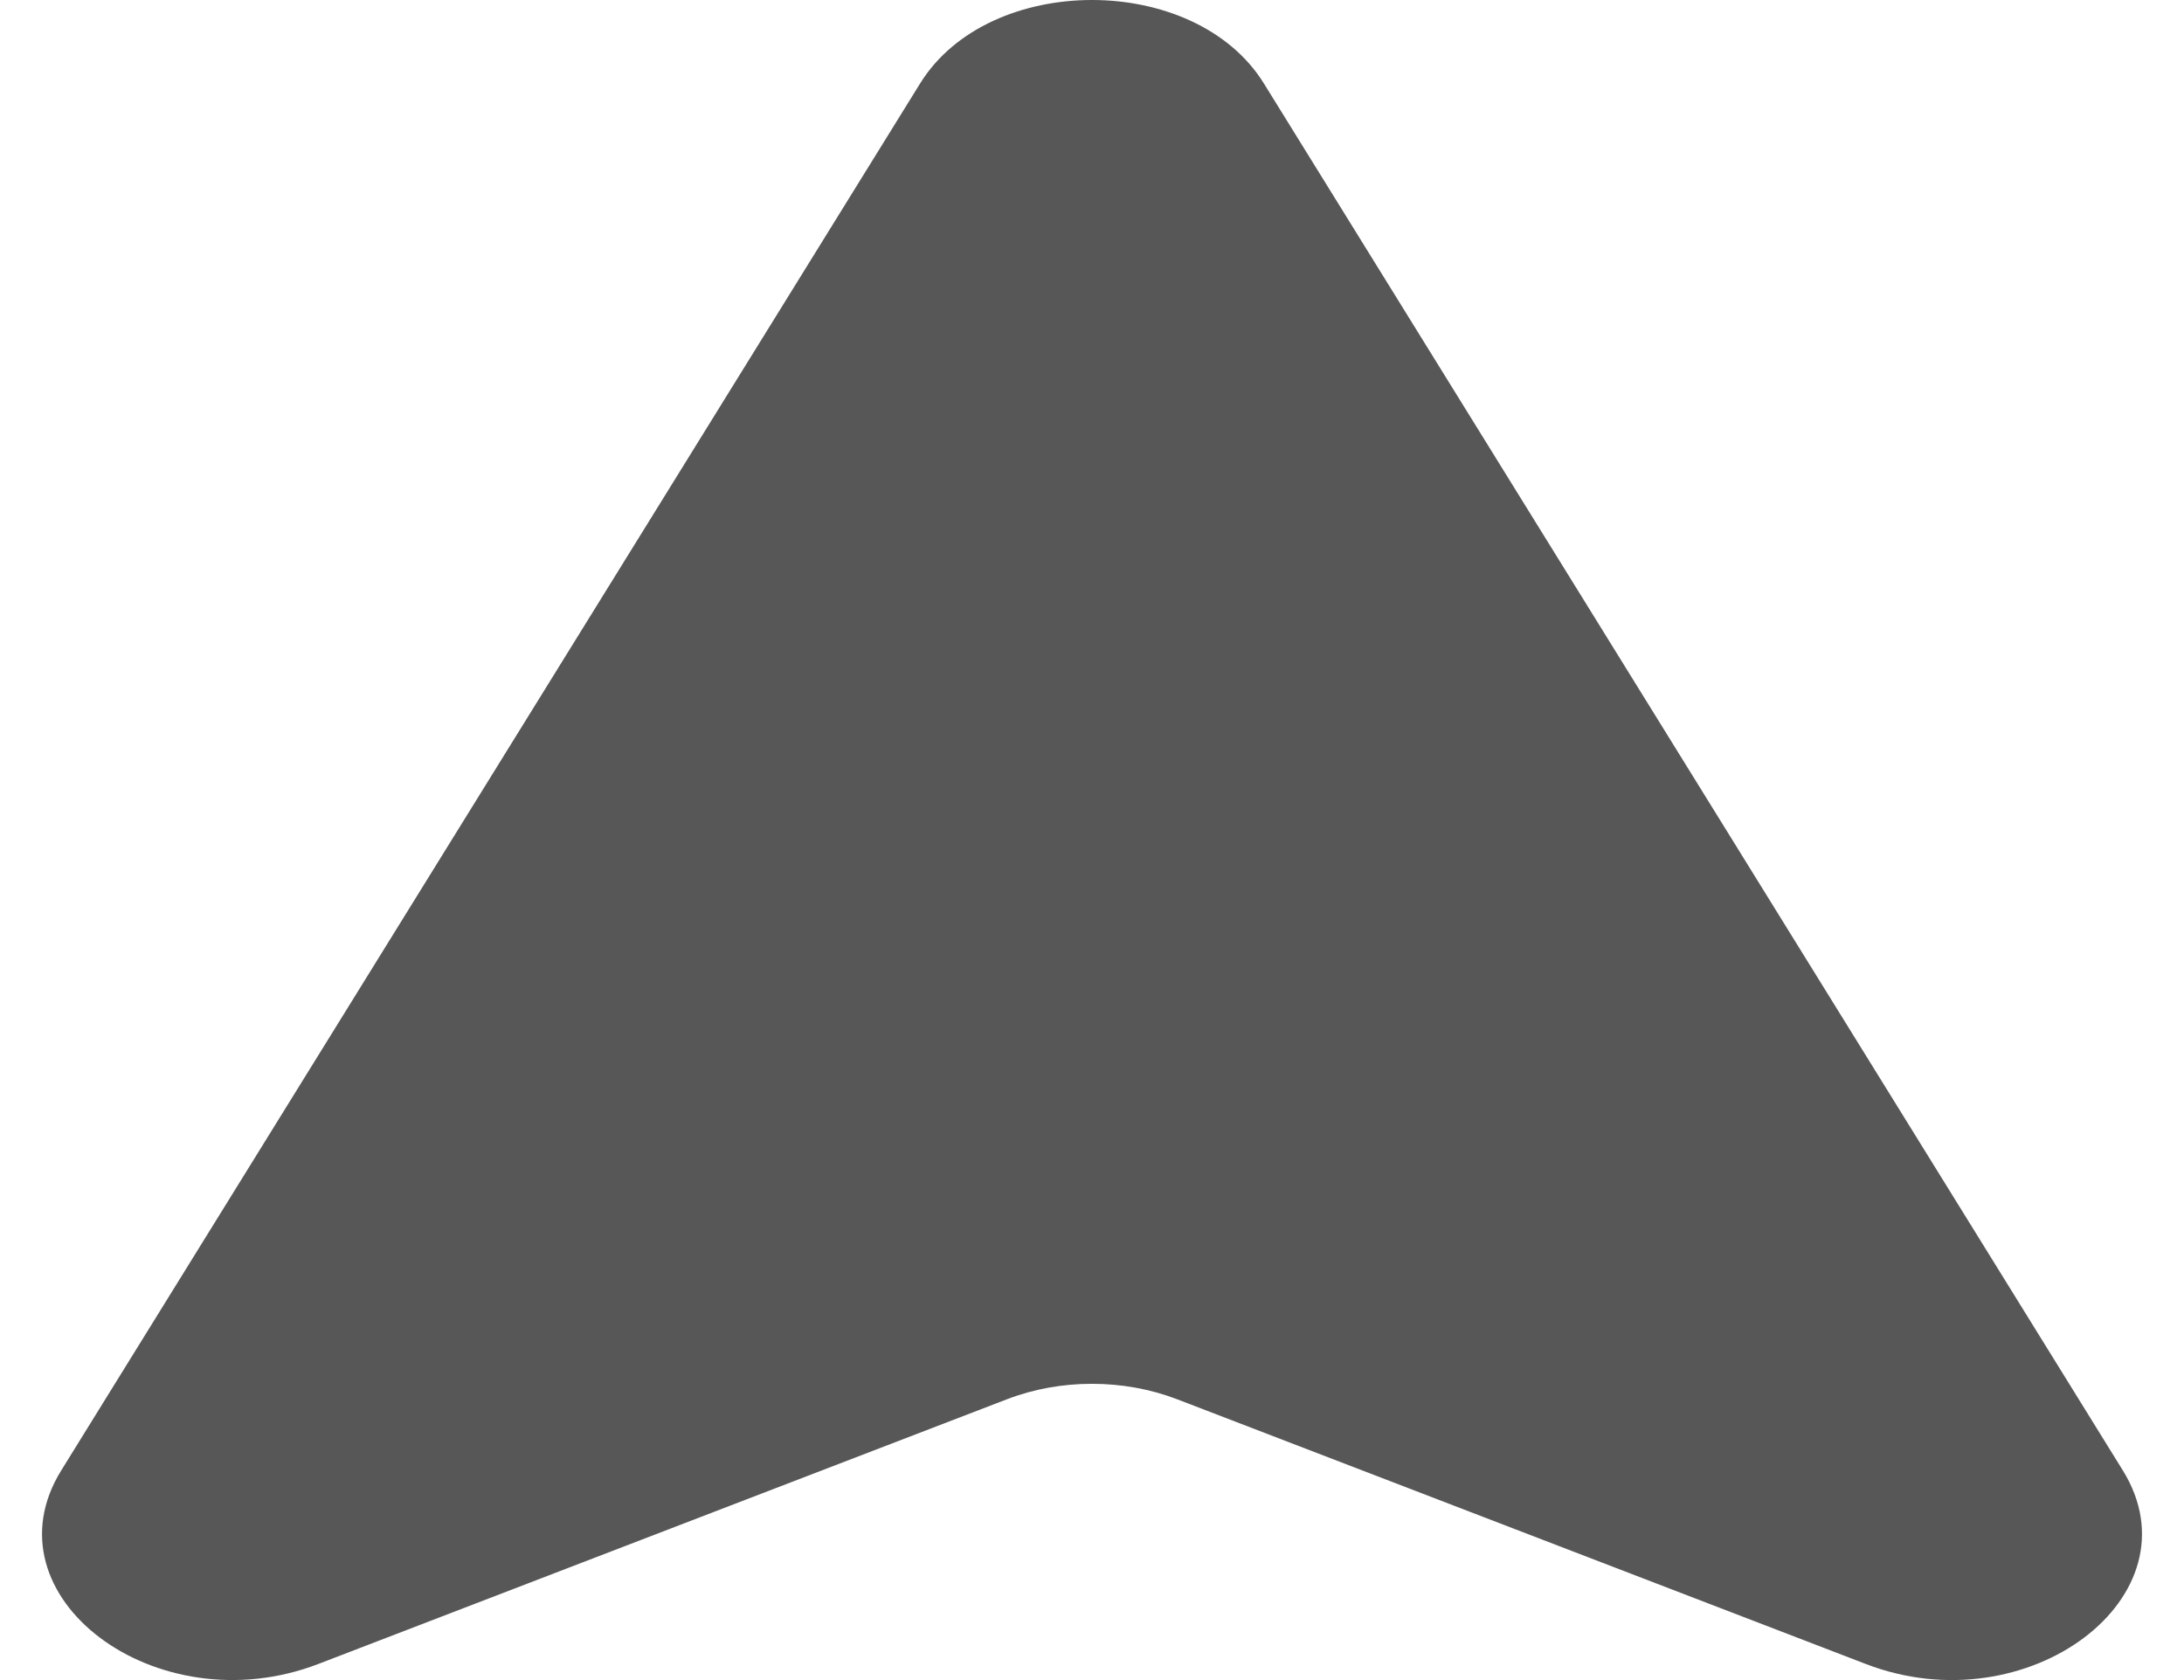 <svg width="13" height="10" viewBox="0 0 25 20" fill="none" xmlns="http://www.w3.org/2000/svg">
    <path d="M0.23 17.503L10.454 0.993C11.274 -0.331 13.725 -0.331 14.546 0.993L24.771 17.503C25.697 18.998 23.64 20.55 21.713 19.809L13.513 16.657C12.875 16.412 12.124 16.412 11.488 16.657L3.288 19.809C1.36 20.549 -0.698 18.999 0.23 17.503Z"
          fill="#575757"/>
</svg>
